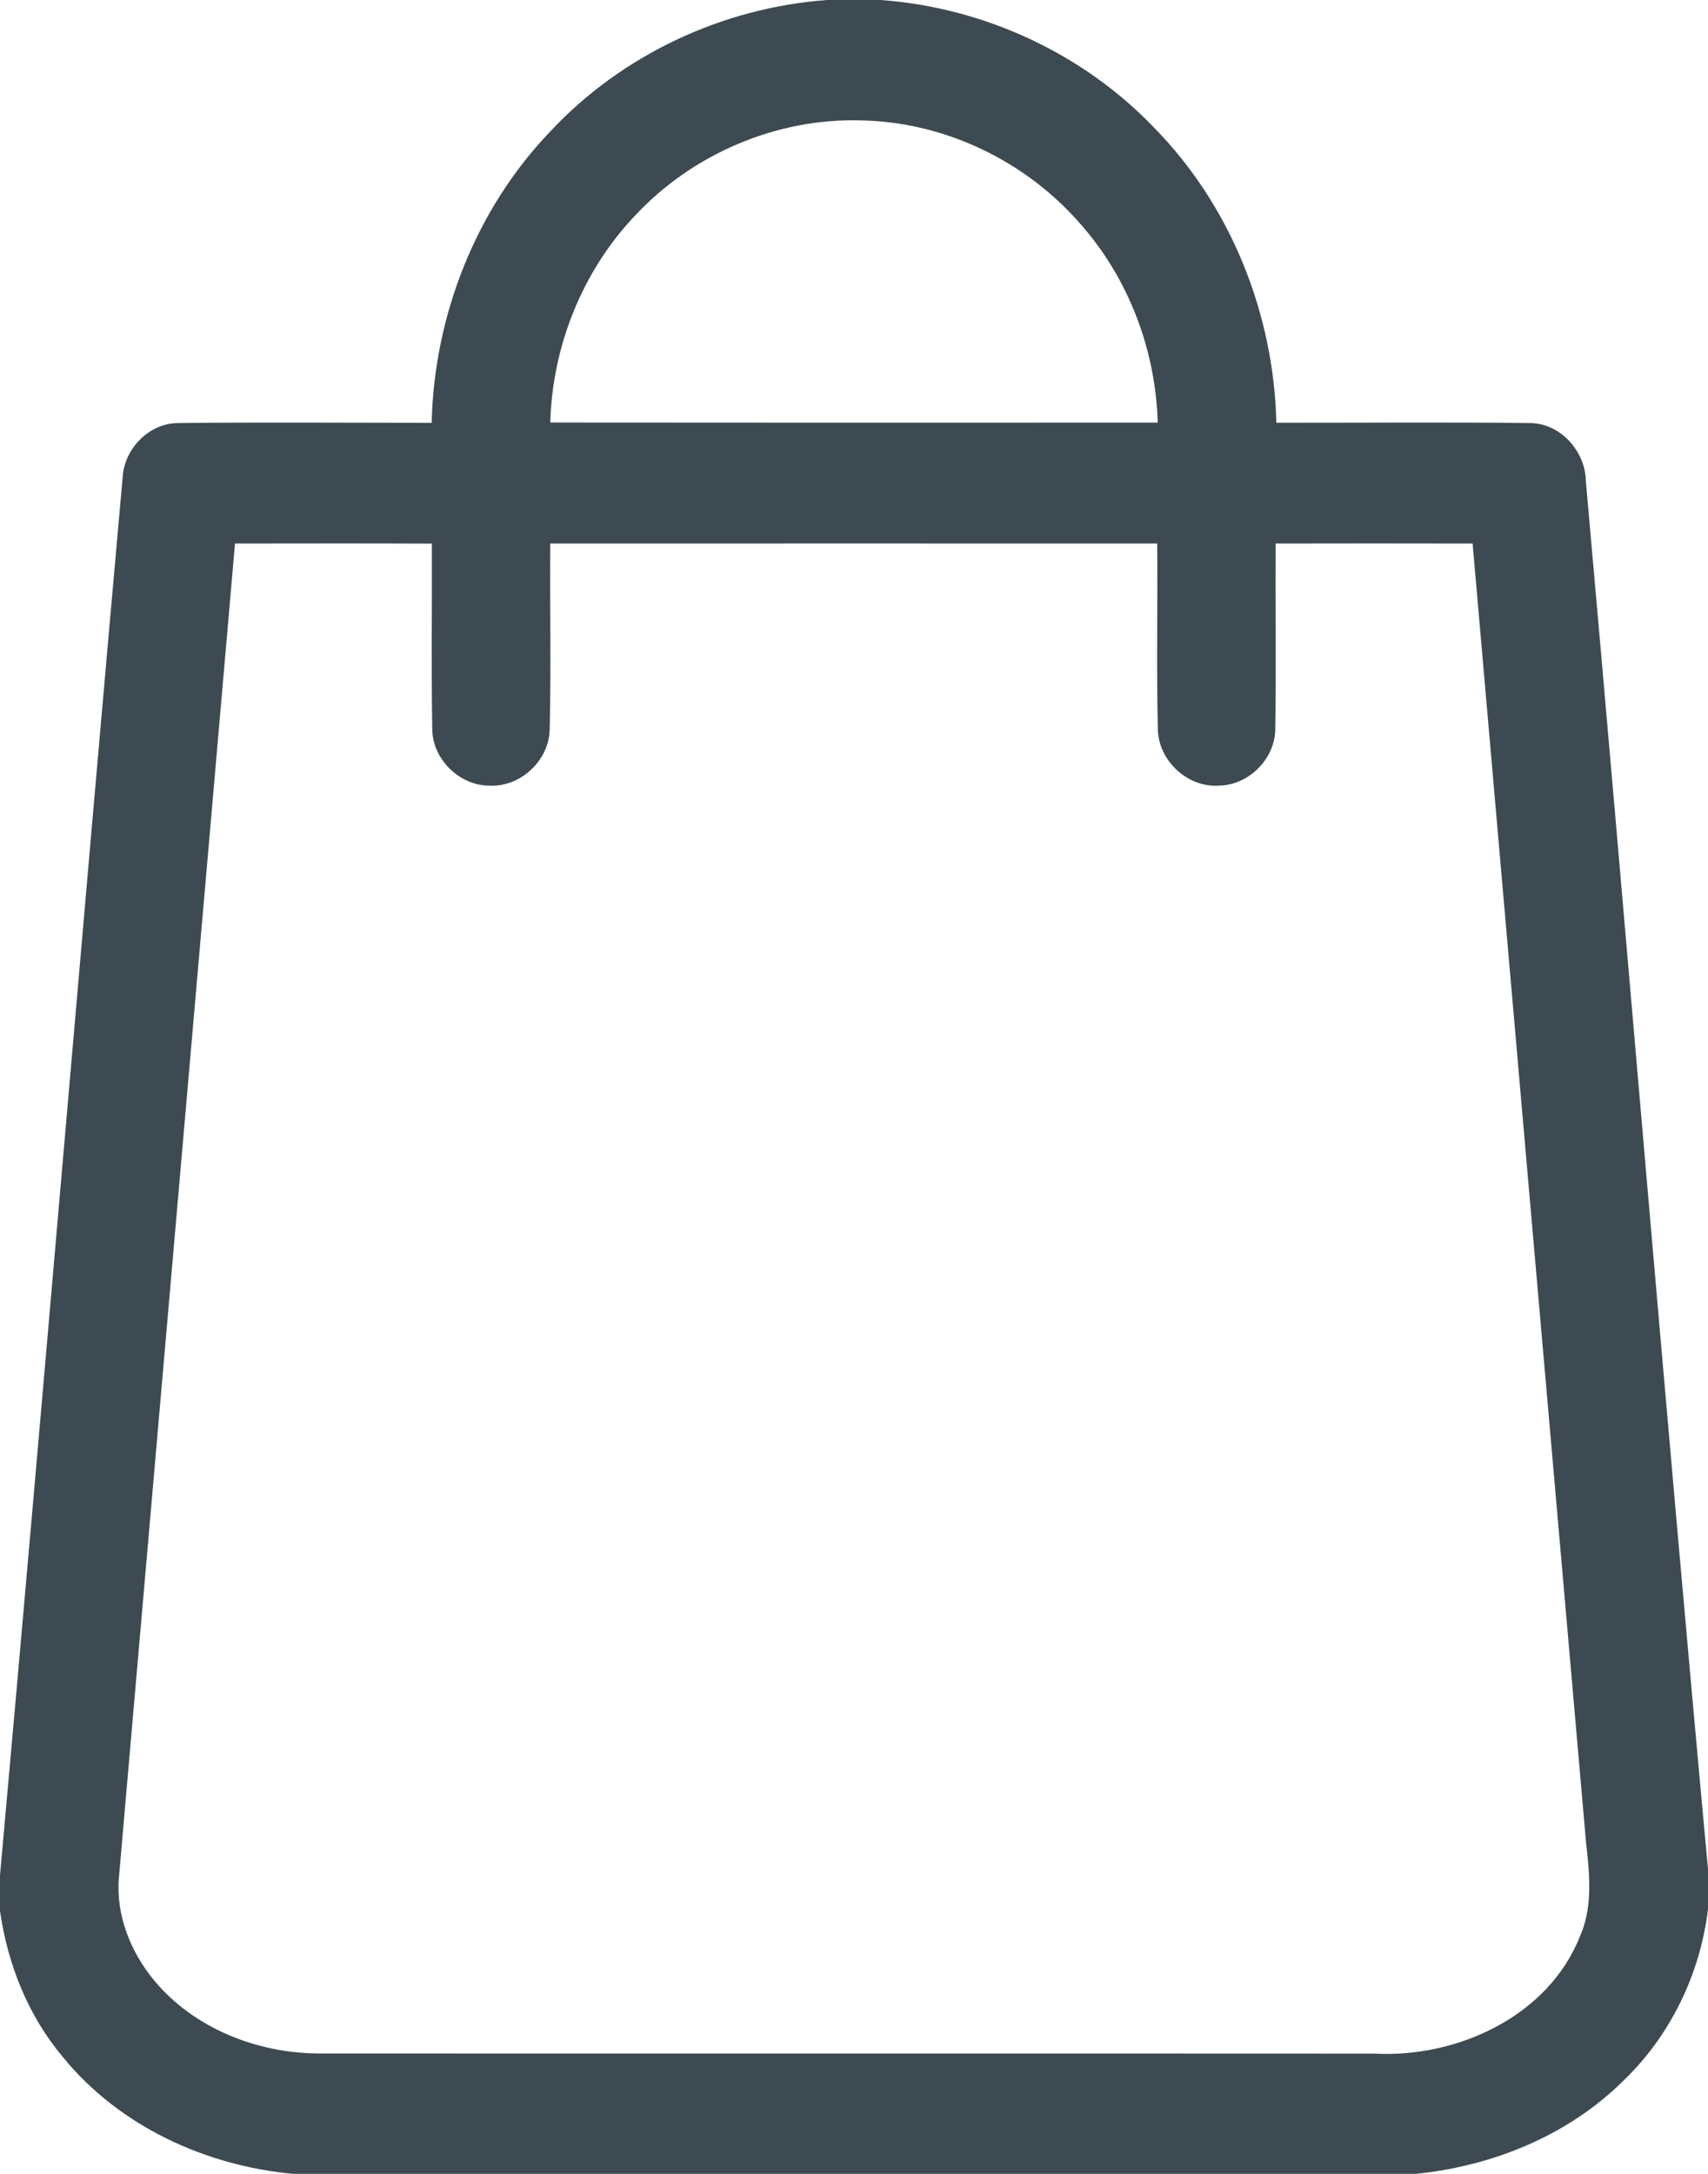 <svg width="22px" height="28px" viewBox="0 0 220 280" version="1.1" xmlns="http://www.w3.org/2000/svg">
<g id="#3e4a51ff">
<path fill="#3e4a51" opacity="1.00" d=" M 106.53 0.00 L 113.42 0.00 C 126.65 0.95 139.45 6.83 148.63 16.42 C 158.52 26.47 164.08 40.40 164.40 54.45 C 175.28 54.46 186.17 54.36 197.05 54.49 C 201.00 54.50 204.24 58.15 204.27 62.02 C 209.59 121.59 214.49 181.21 220.00 240.76 L 220.00 245.91 C 218.99 254.25 215.16 262.20 209.08 268.02 C 201.96 275.08 192.22 279.01 182.34 280.00 L 37.76 280.00 C 26.48 278.96 15.38 273.87 8.14 265.00 C 3.63 259.67 0.97 252.99 0.00 246.12 L 0.00 241.54 C 5.41 181.52 10.44 121.46 15.80 61.44 C 16.03 57.75 19.25 54.46 23.01 54.49 C 33.87 54.37 44.73 54.46 55.60 54.46 C 55.92 40.63 61.29 26.92 70.90 16.91 C 80.11 7.05 93.09 0.98 106.53 0.00 M 81.79 27.78 C 75.01 34.91 71.14 44.61 70.88 54.42 C 96.96 54.45 123.04 54.44 149.12 54.43 C 148.86 45.11 145.39 35.90 139.21 28.90 C 132.19 20.77 121.71 15.71 110.96 15.51 C 100.06 15.17 89.20 19.82 81.79 27.78 M 30.27 70.01 C 25.29 127.32 20.29 184.63 15.31 241.93 C 14.93 246.71 16.84 251.45 19.86 255.09 C 24.99 261.26 33.09 264.45 41.02 264.49 C 86.35 264.52 131.68 264.48 177.02 264.51 C 187.66 265.08 199.39 259.75 203.50 249.42 C 205.22 245.55 204.73 241.26 204.28 237.18 C 199.41 181.46 194.53 125.74 189.68 70.01 C 181.22 69.99 172.76 69.99 164.31 70.01 C 164.27 78.00 164.39 86.00 164.26 93.98 C 164.20 97.80 160.78 101.17 156.96 101.19 C 152.97 101.45 149.27 98.01 149.14 94.03 C 148.94 86.03 149.13 78.01 149.05 70.01 C 123.00 70.00 96.94 70.00 70.88 70.01 C 70.81 78.02 71.00 86.04 70.80 94.05 C 70.67 98.02 66.99 101.42 63.01 101.19 C 59.19 101.18 55.75 97.82 55.68 94.00 C 55.54 86.01 55.66 78.01 55.63 70.02 C 47.18 69.98 38.72 70.00 30.27 70.01 Z" />
</g>
</svg>
